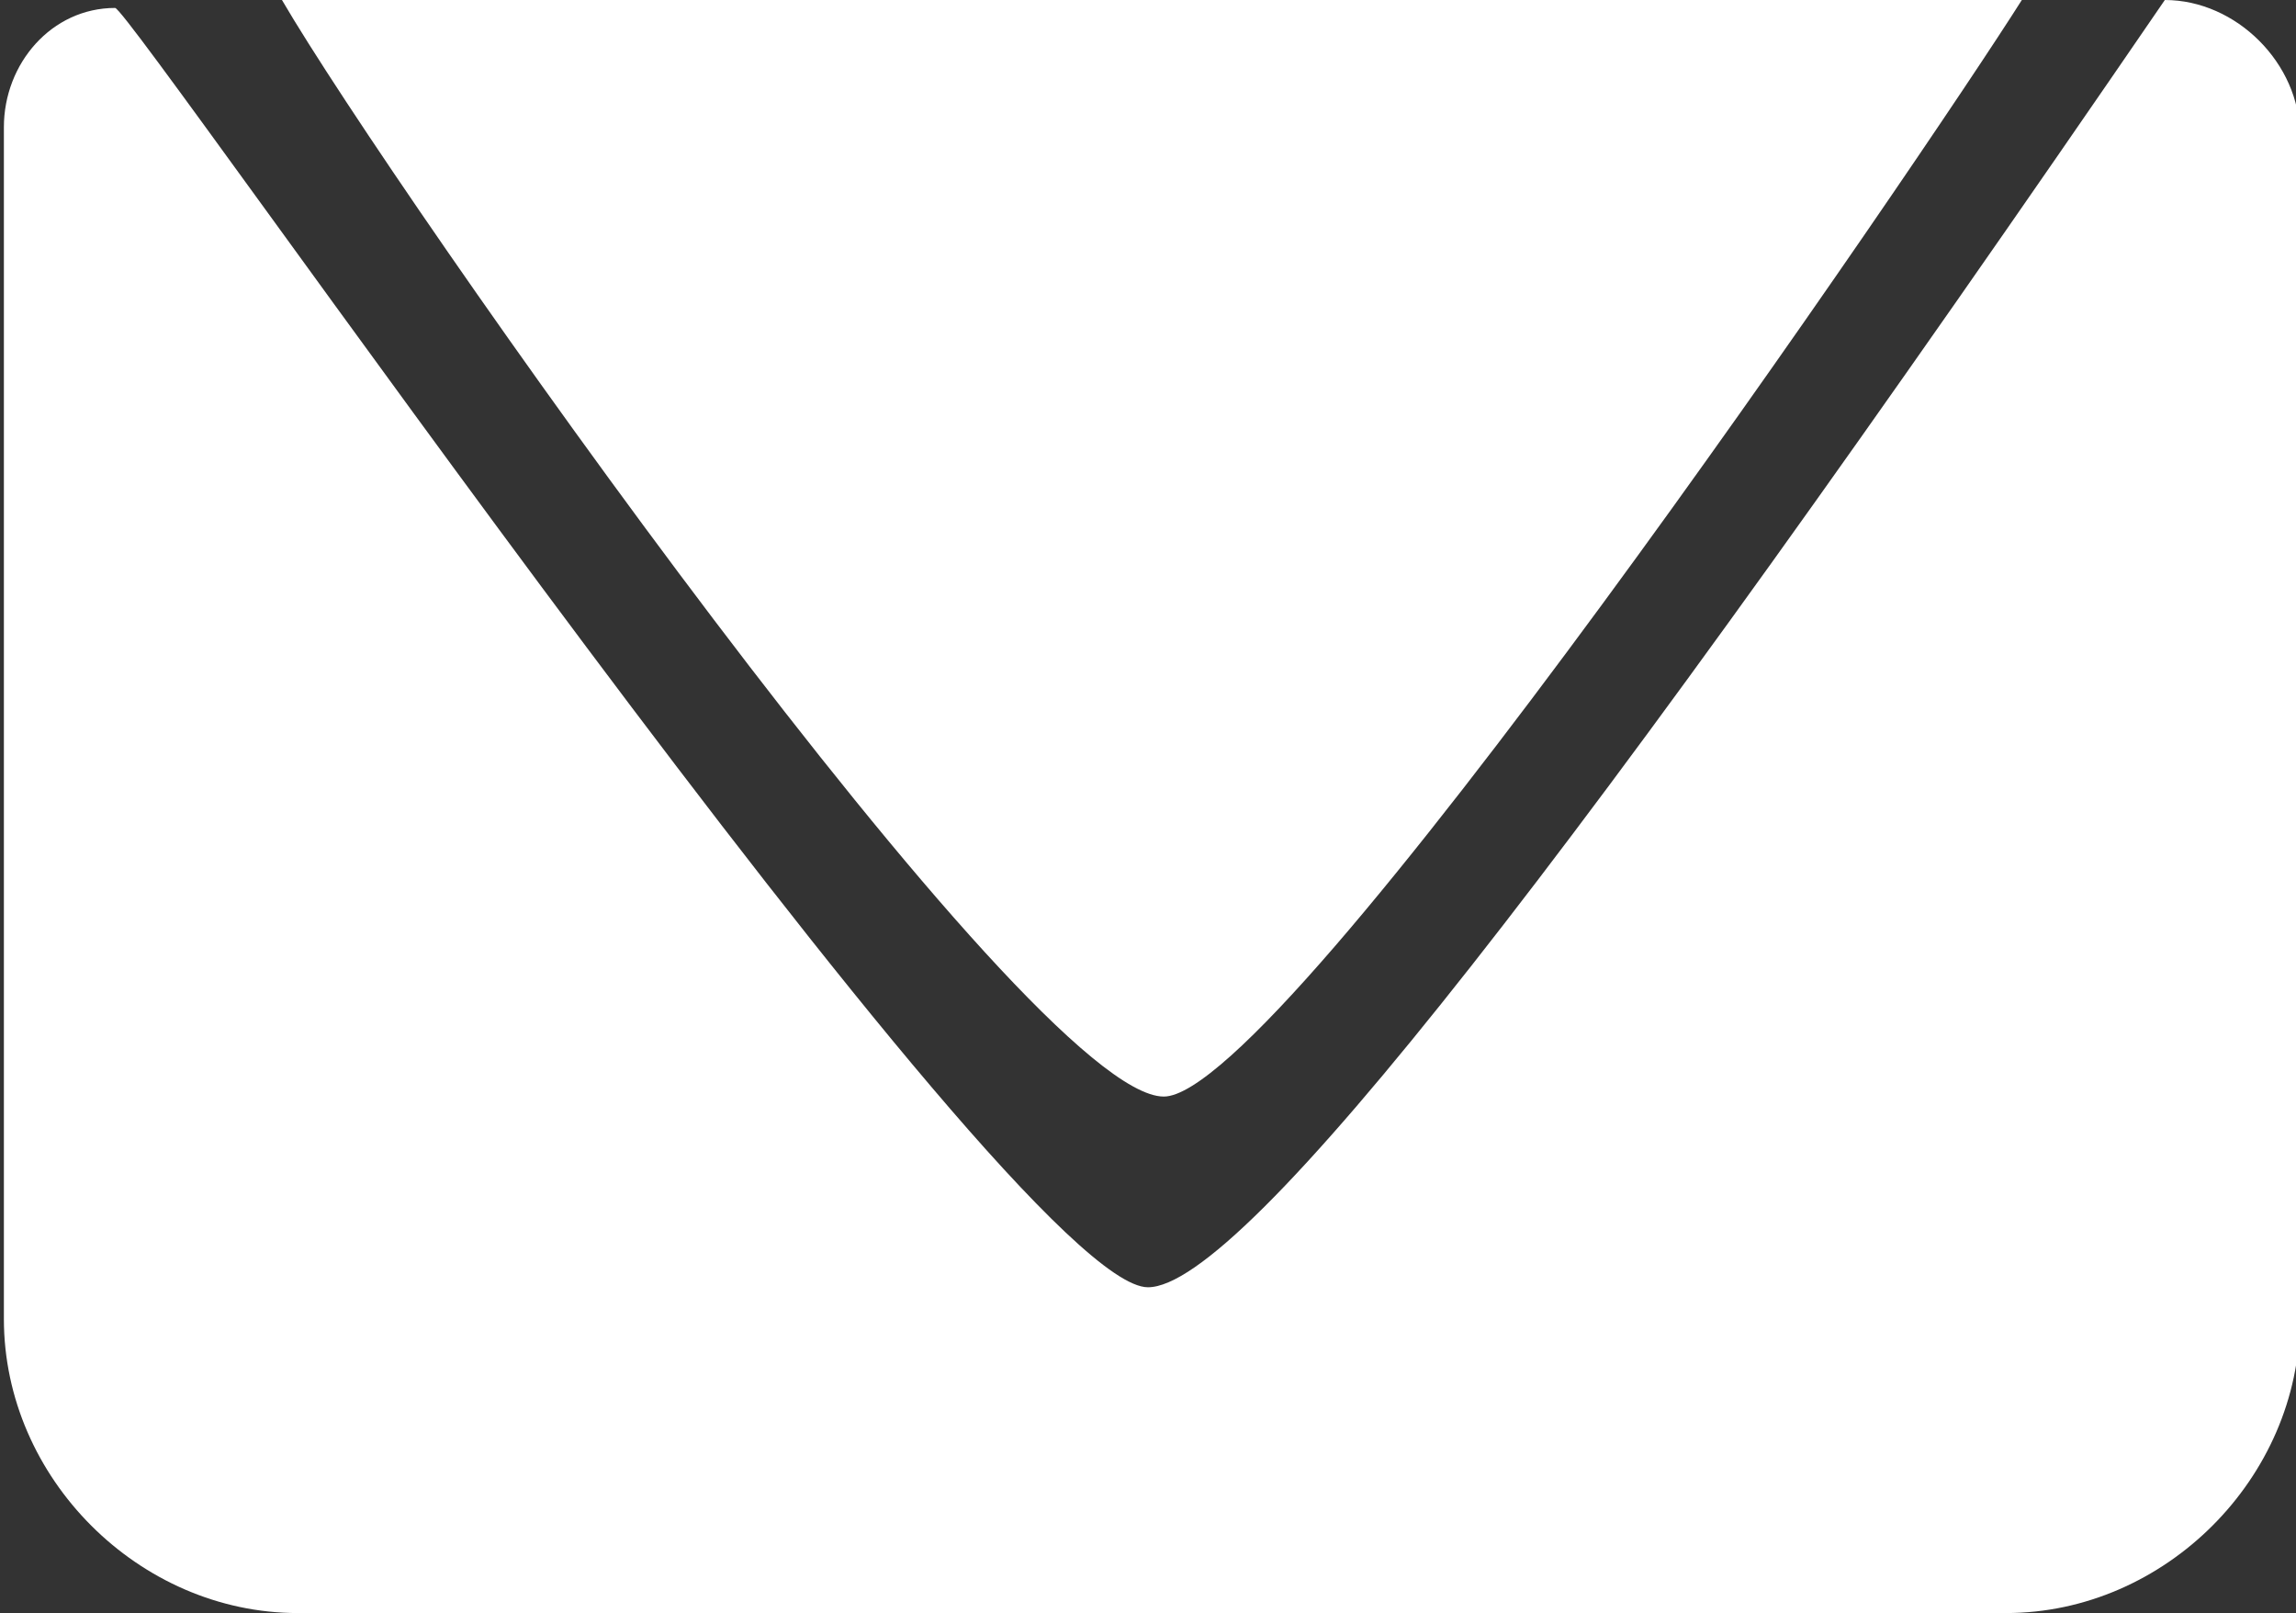 <?xml version="1.0" encoding="utf-8"?>
<!-- Generator: Adobe Illustrator 22.0.1, SVG Export Plug-In . SVG Version: 6.00 Build 0)  -->
<svg version="1.1" id="Layer_1" xmlns="http://www.w3.org/2000/svg" xmlns:xlink="http://www.w3.org/1999/xlink" x="0px" y="0px"
	 width="28.9px" height="20.3px" viewBox="0 0 28.9 20.3" style="enable-background:new 0 0 28.9 20.3;" xml:space="preserve">
<rect x="0" y="0" width="28.9" height="20.3" fill="#333333" stroke="none"/>
<style type="text/css">
	.st0{fill:#FFFFFF;}
</style>
<g id="Group" transform="translate(-525.451 -636)">
	<path id="Combined-Shape-Copy-3" class="st0" d="M526.9,636.1L526.9,636.1c0.2,0,11.3,16.1,13,16.1c1.2,0,5.4-5.4,12.8-16.2l0,0
		c0.9,0,1.7,0.8,1.7,1.7c0,0,0,0,0,0v14.9l0,0c0,2-1.7,3.7-3.7,3.7c0,0,0,0,0,0h-21.5c-2,0-3.7-1.7-3.7-3.7v-15l0,0
		C525.5,636.8,526.1,636.1,526.9,636.1z"/>
	<path id="Path-32" class="st0" d="M529,636h21.9c-1.2,1.9-9.3,13.8-10.8,13.8C538.4,649.8,530.4,638.4,529,636z"/>
</g>
</svg>
